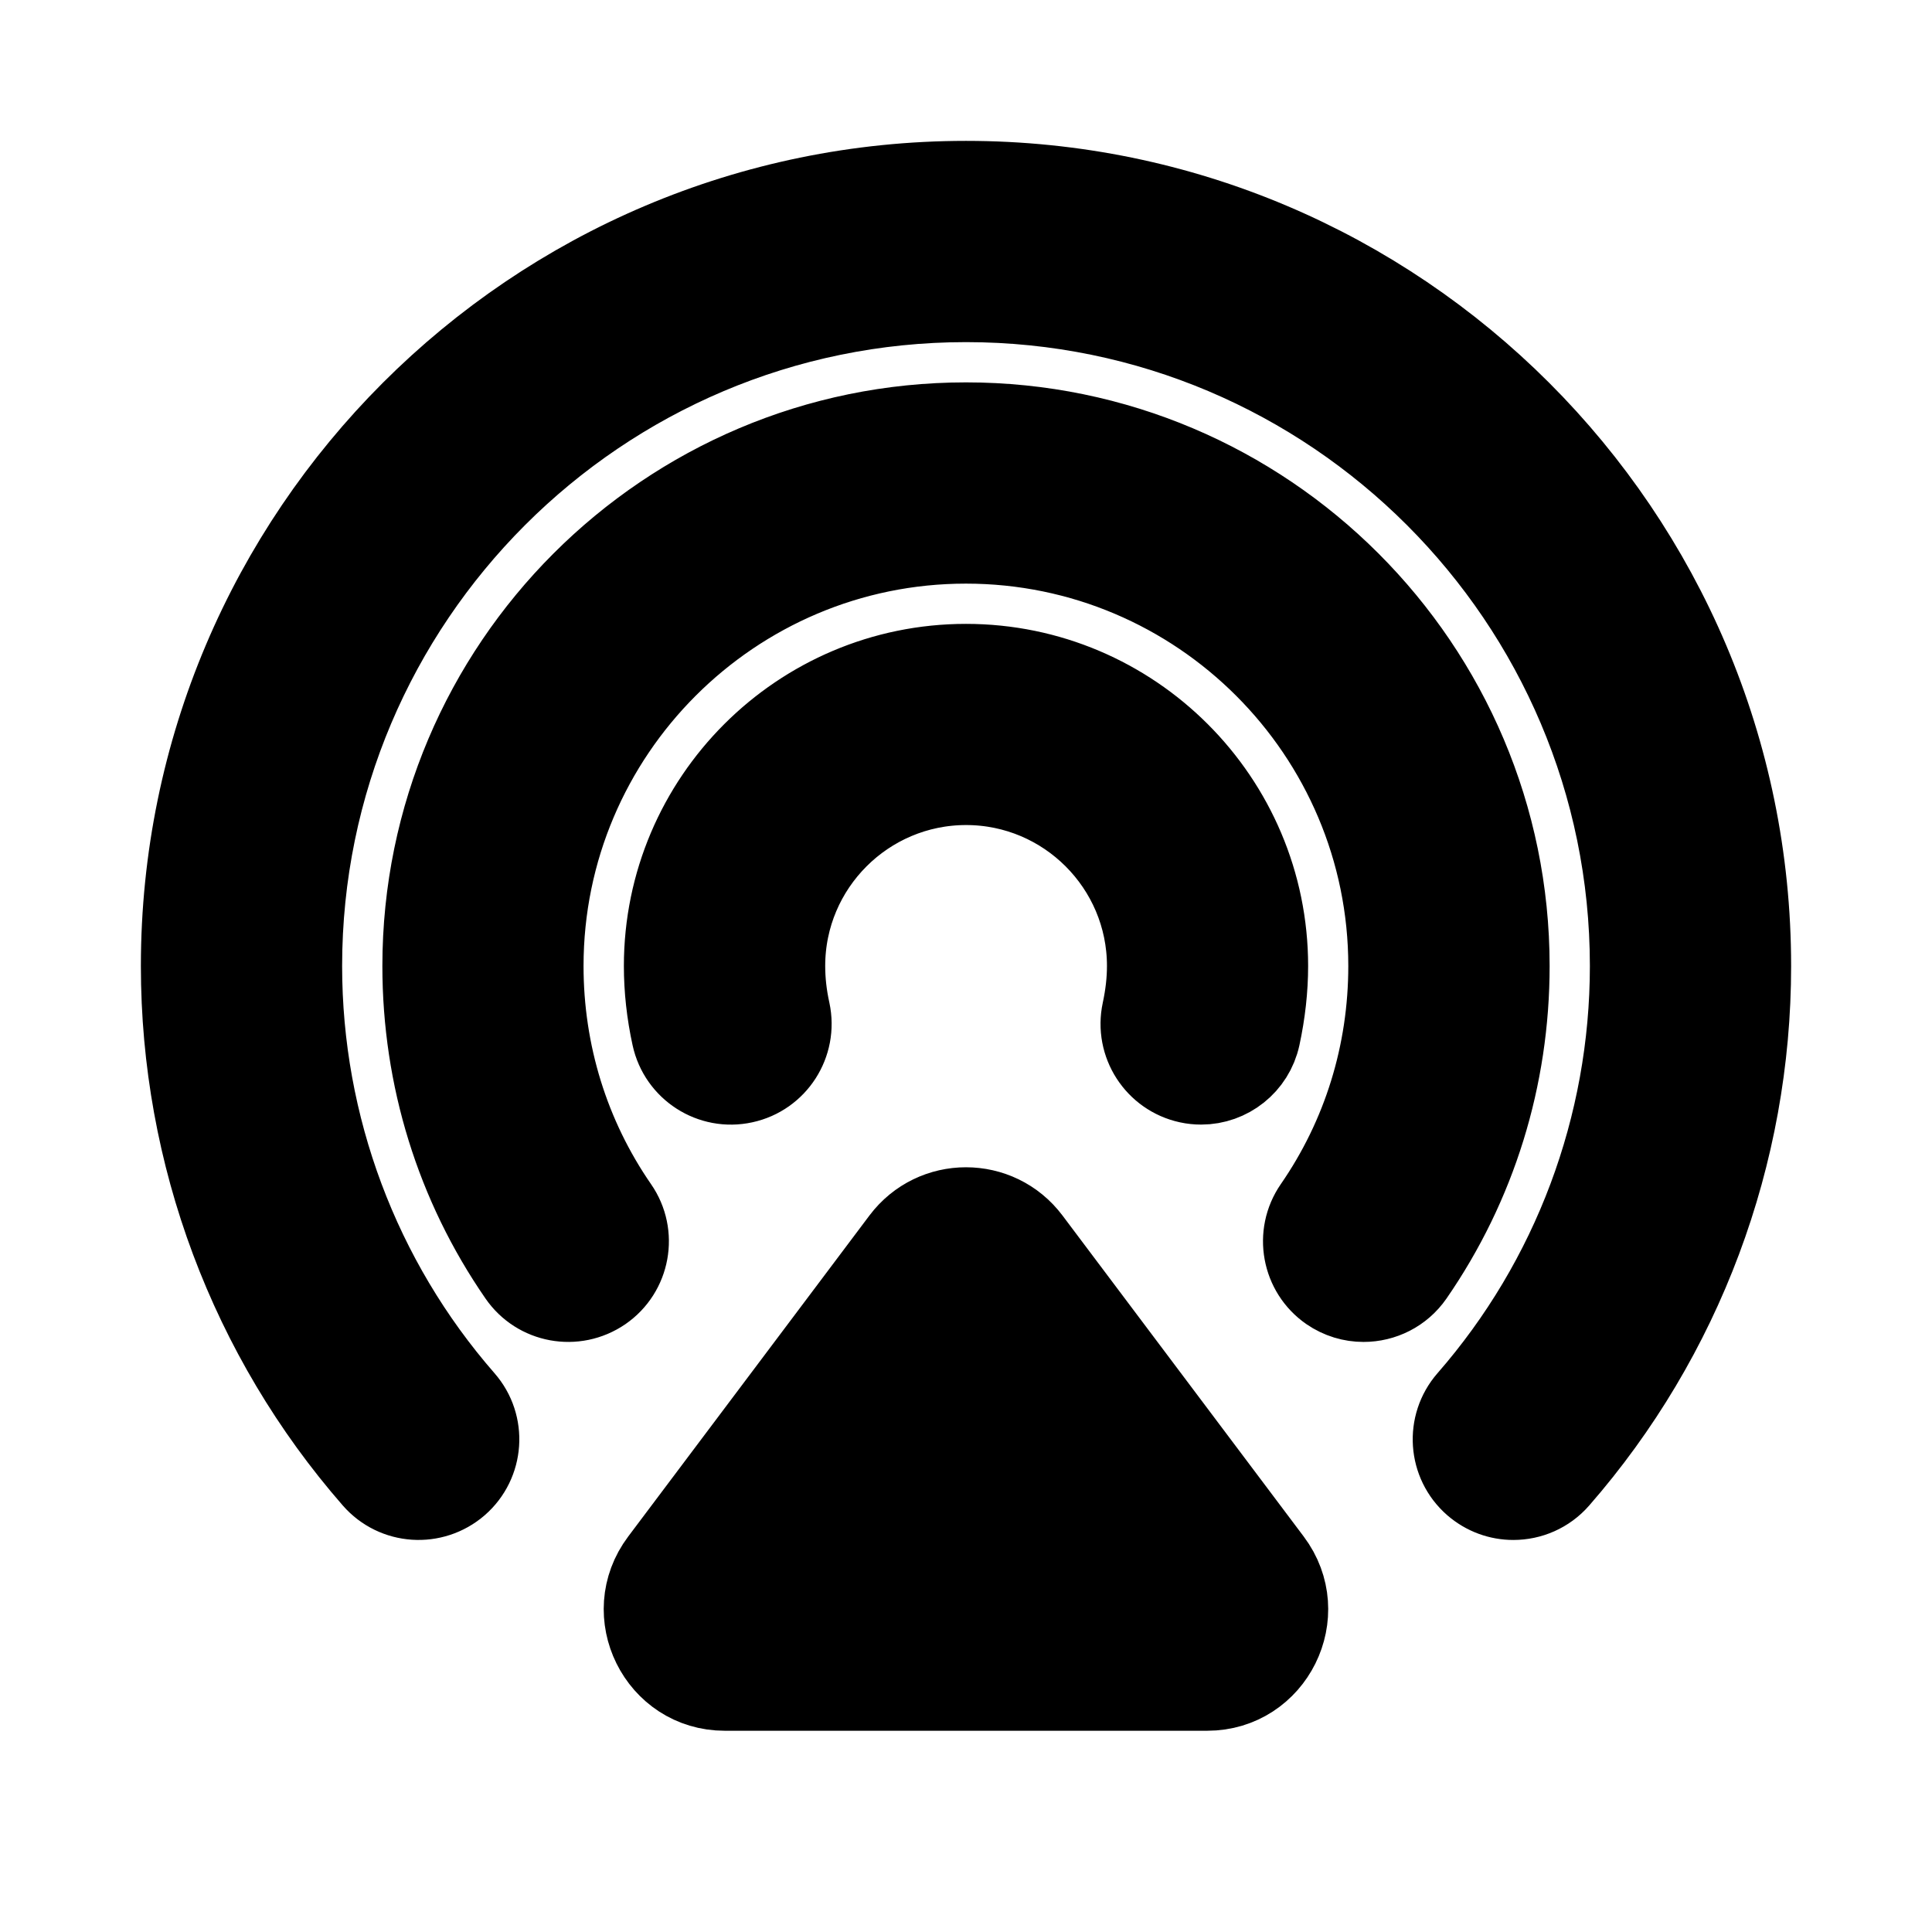 <svg viewBox="0 0 24 24" fill="currentColor" stroke="currentColor" xmlns="http://www.w3.org/2000/svg">
<path d="M14.996 21H9.003C8.176 21 7.705 20.05 8.204 19.387L11.2 15.4C11.601 14.867 12.398 14.867 12.799 15.4L15.795 19.387C16.294 20.05 15.823 21 14.996 21ZM15.653 12.879C15.717 12.582 15.75 12.286 15.75 12C15.75 9.932 14.067 8.25 12 8.25C9.933 8.25 8.25 9.932 8.25 12C8.25 12.286 8.282 12.582 8.347 12.879C8.435 13.284 8.835 13.542 9.24 13.453C9.644 13.366 9.901 12.966 9.814 12.561C9.771 12.365 9.751 12.181 9.751 11.999C9.751 10.758 10.761 9.749 12.001 9.749C13.241 9.749 14.251 10.758 14.251 11.999C14.251 12.181 14.23 12.364 14.188 12.561C14.101 12.966 14.358 13.365 14.762 13.453C14.816 13.465 14.869 13.47 14.922 13.47C15.266 13.47 15.577 13.23 15.653 12.879ZM17.558 15.846C18.338 14.717 18.75 13.387 18.75 12C18.75 8.278 15.722 5.25 12 5.25C8.278 5.25 5.25 8.278 5.25 12C5.25 13.387 5.662 14.717 6.442 15.846C6.676 16.186 7.142 16.273 7.486 16.037C7.826 15.802 7.912 15.334 7.676 14.994C7.07 14.117 6.749 13.081 6.749 12C6.749 9.105 9.104 6.75 11.999 6.75C14.894 6.75 17.249 9.105 17.249 12C17.249 13.081 16.929 14.116 16.322 14.994C16.087 15.335 16.173 15.802 16.512 16.037C16.643 16.127 16.791 16.17 16.938 16.17C17.178 16.17 17.412 16.057 17.558 15.846ZM19.365 18.373C20.903 16.611 21.75 14.348 21.75 12C21.75 6.624 17.376 2.25 12 2.25C6.624 2.25 2.25 6.624 2.25 12C2.25 14.348 3.097 16.611 4.635 18.373C4.907 18.685 5.38 18.717 5.694 18.445C6.006 18.173 6.039 17.699 5.766 17.387C4.466 15.898 3.75 13.985 3.75 12C3.75 7.451 7.451 3.75 12 3.75C16.549 3.75 20.25 7.451 20.25 12C20.25 13.985 19.534 15.898 18.234 17.387C17.962 17.699 17.994 18.173 18.306 18.445C18.449 18.569 18.624 18.63 18.799 18.63C19.009 18.63 19.217 18.543 19.365 18.373Z" />
</svg>
